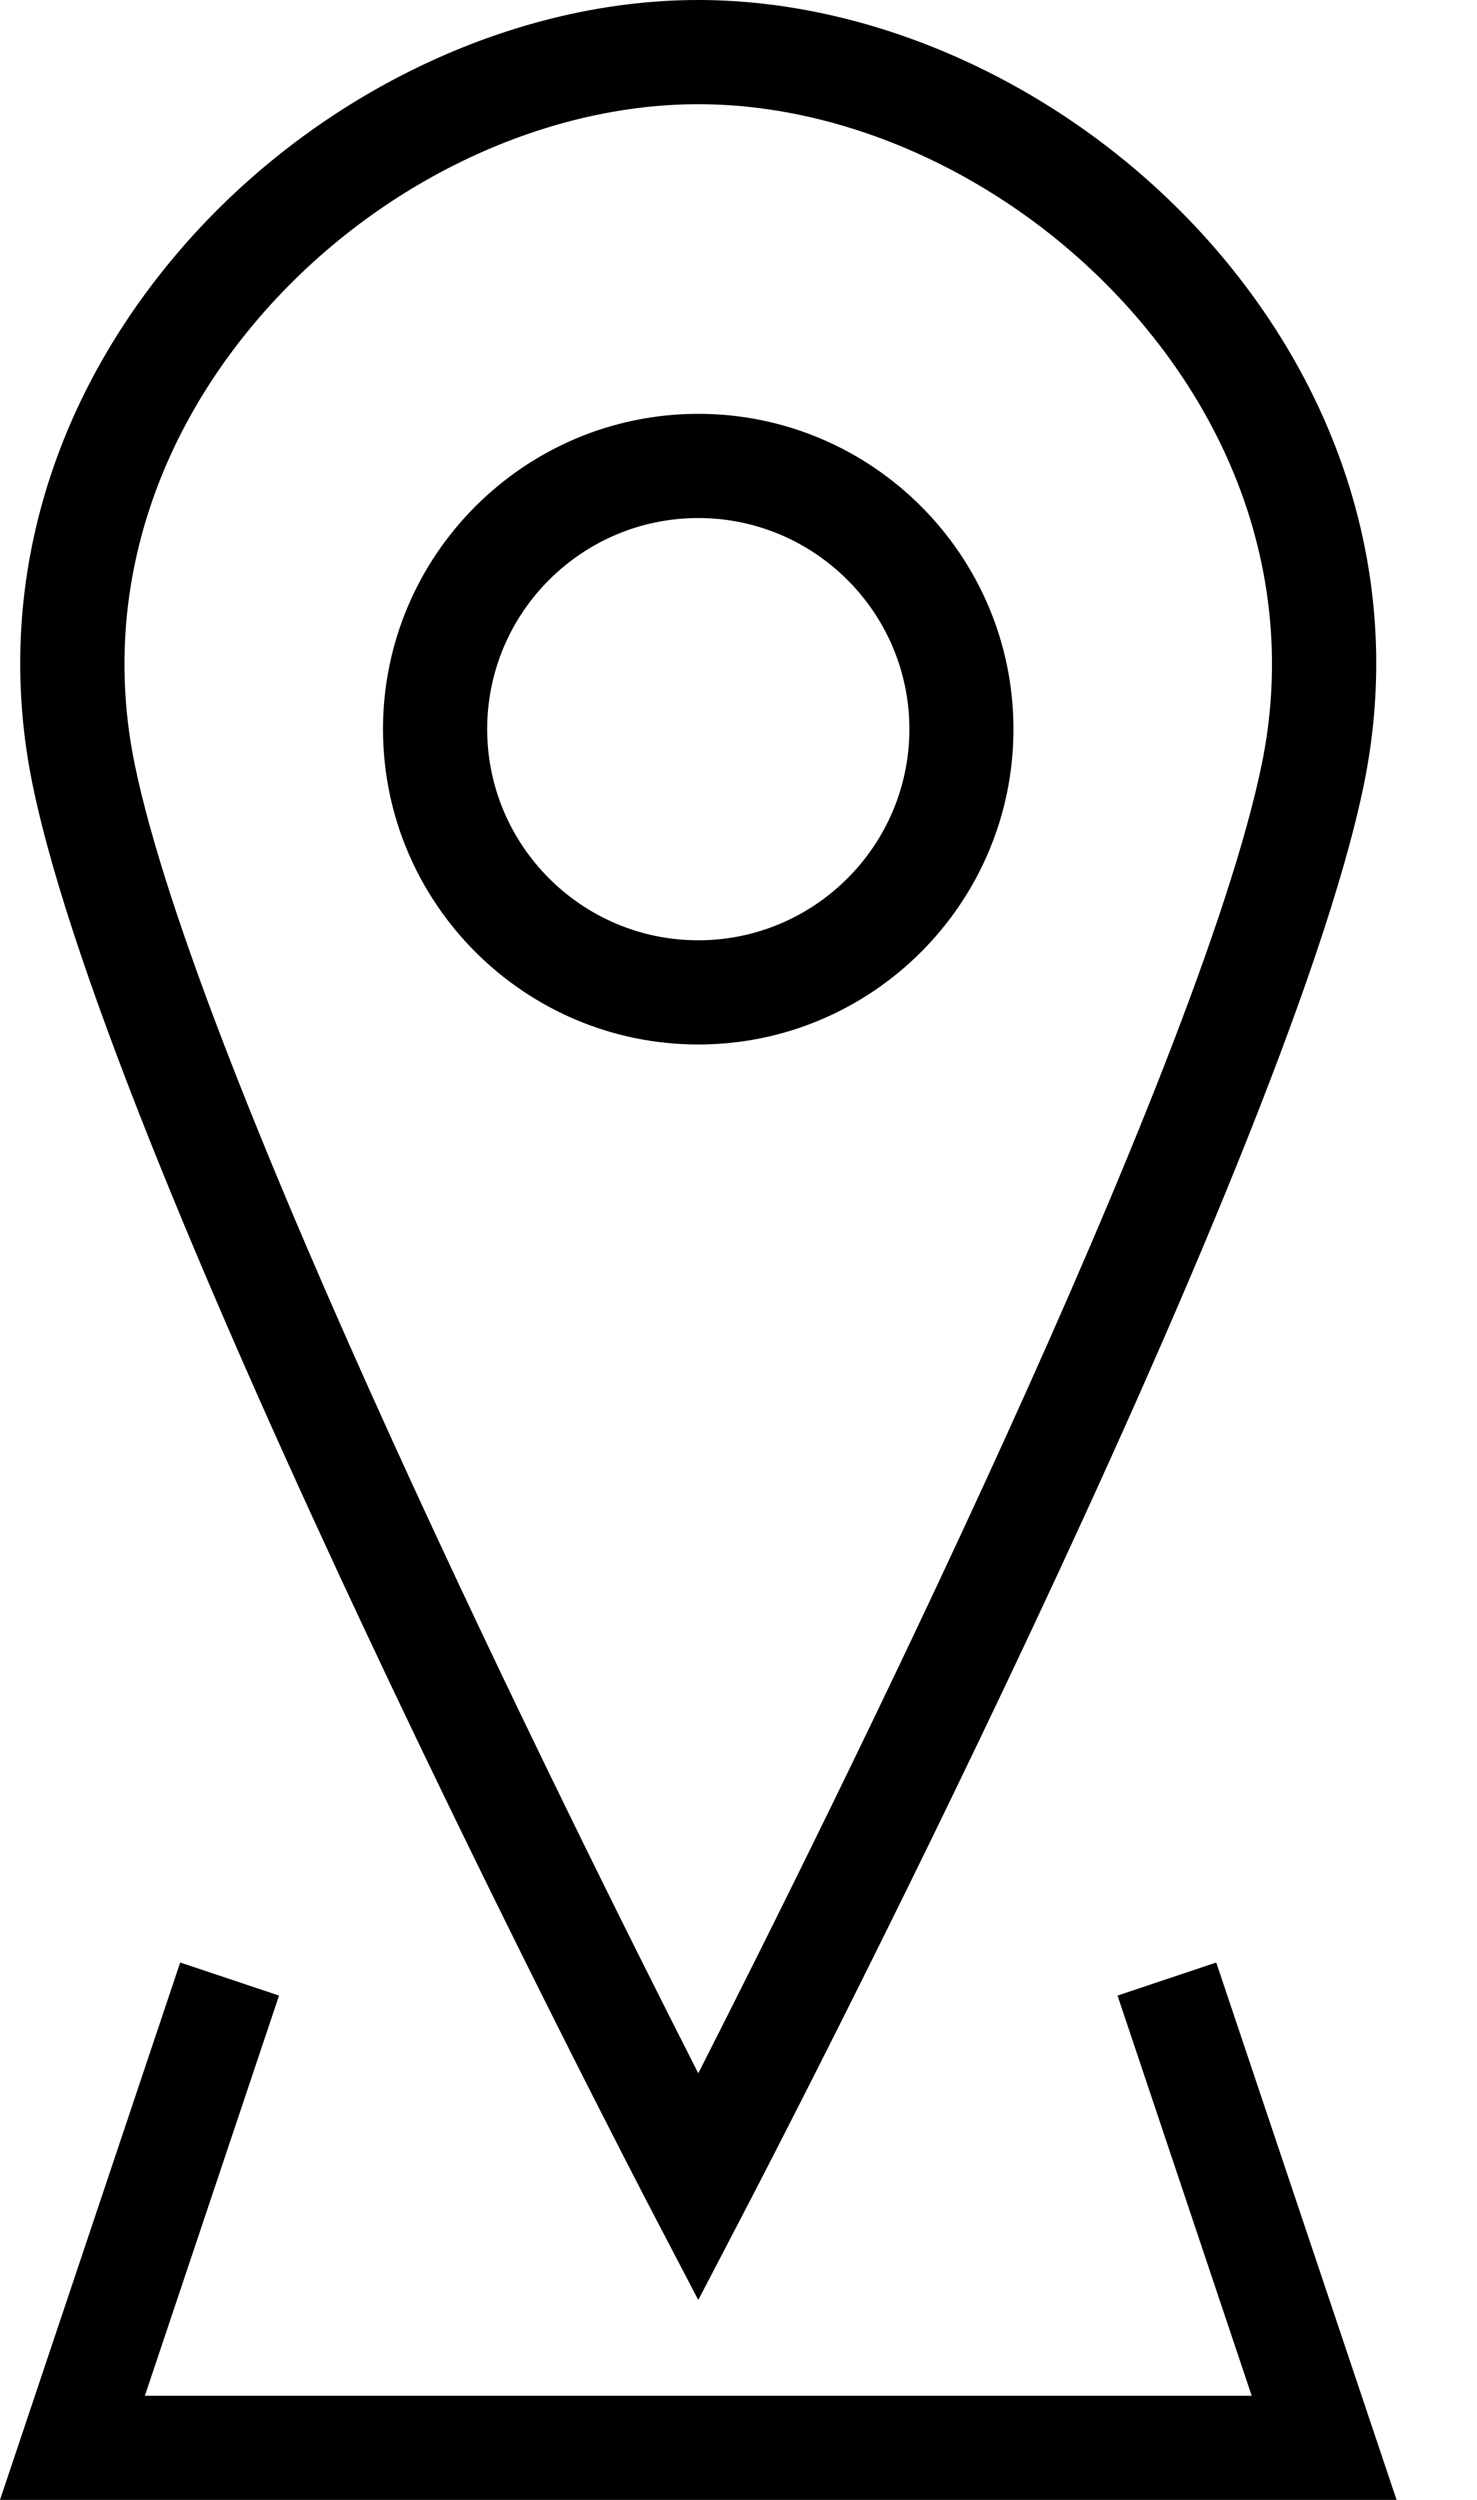 <svg width="13" height="22" viewBox="0 0 13 22" fill="none" xmlns="http://www.w3.org/2000/svg">
<path d="M6.146 20.241L5.739 19.462C5.545 19.09 0.987 10.324 0.287 6.906C-0.043 5.298 0.381 3.671 1.48 2.325C2.65 0.891 4.437 0 6.145 0C7.853 0 9.642 0.891 10.812 2.325C11.91 3.672 12.334 5.299 12.004 6.906C11.303 10.325 6.746 19.091 6.552 19.462L6.146 20.241ZM6.146 0.917C4.706 0.917 3.19 1.678 2.19 2.904C1.269 4.033 0.912 5.389 1.185 6.723C1.741 9.435 4.991 15.975 6.146 18.246C7.3 15.975 10.55 9.435 11.106 6.723C11.379 5.39 11.023 4.034 10.101 2.905C9.101 1.679 7.586 0.917 6.146 0.917H6.146Z" fill="black"/>
<path d="M12.292 22H0L1.586 17.271L2.456 17.562L1.275 21.084H11.017L9.836 17.562L10.705 17.271L12.292 22Z" fill="black"/>
<path d="M6.146 9.192C4.616 9.192 3.371 7.947 3.371 6.417C3.371 4.887 4.616 3.642 6.146 3.642C7.676 3.642 8.92 4.887 8.92 6.417C8.92 7.947 7.676 9.192 6.146 9.192ZM6.146 4.559C5.121 4.559 4.288 5.392 4.288 6.417C4.288 7.441 5.121 8.275 6.146 8.275C7.17 8.275 8.004 7.441 8.004 6.417C8.004 5.392 7.17 4.559 6.146 4.559Z" fill="black"/>
</svg>
